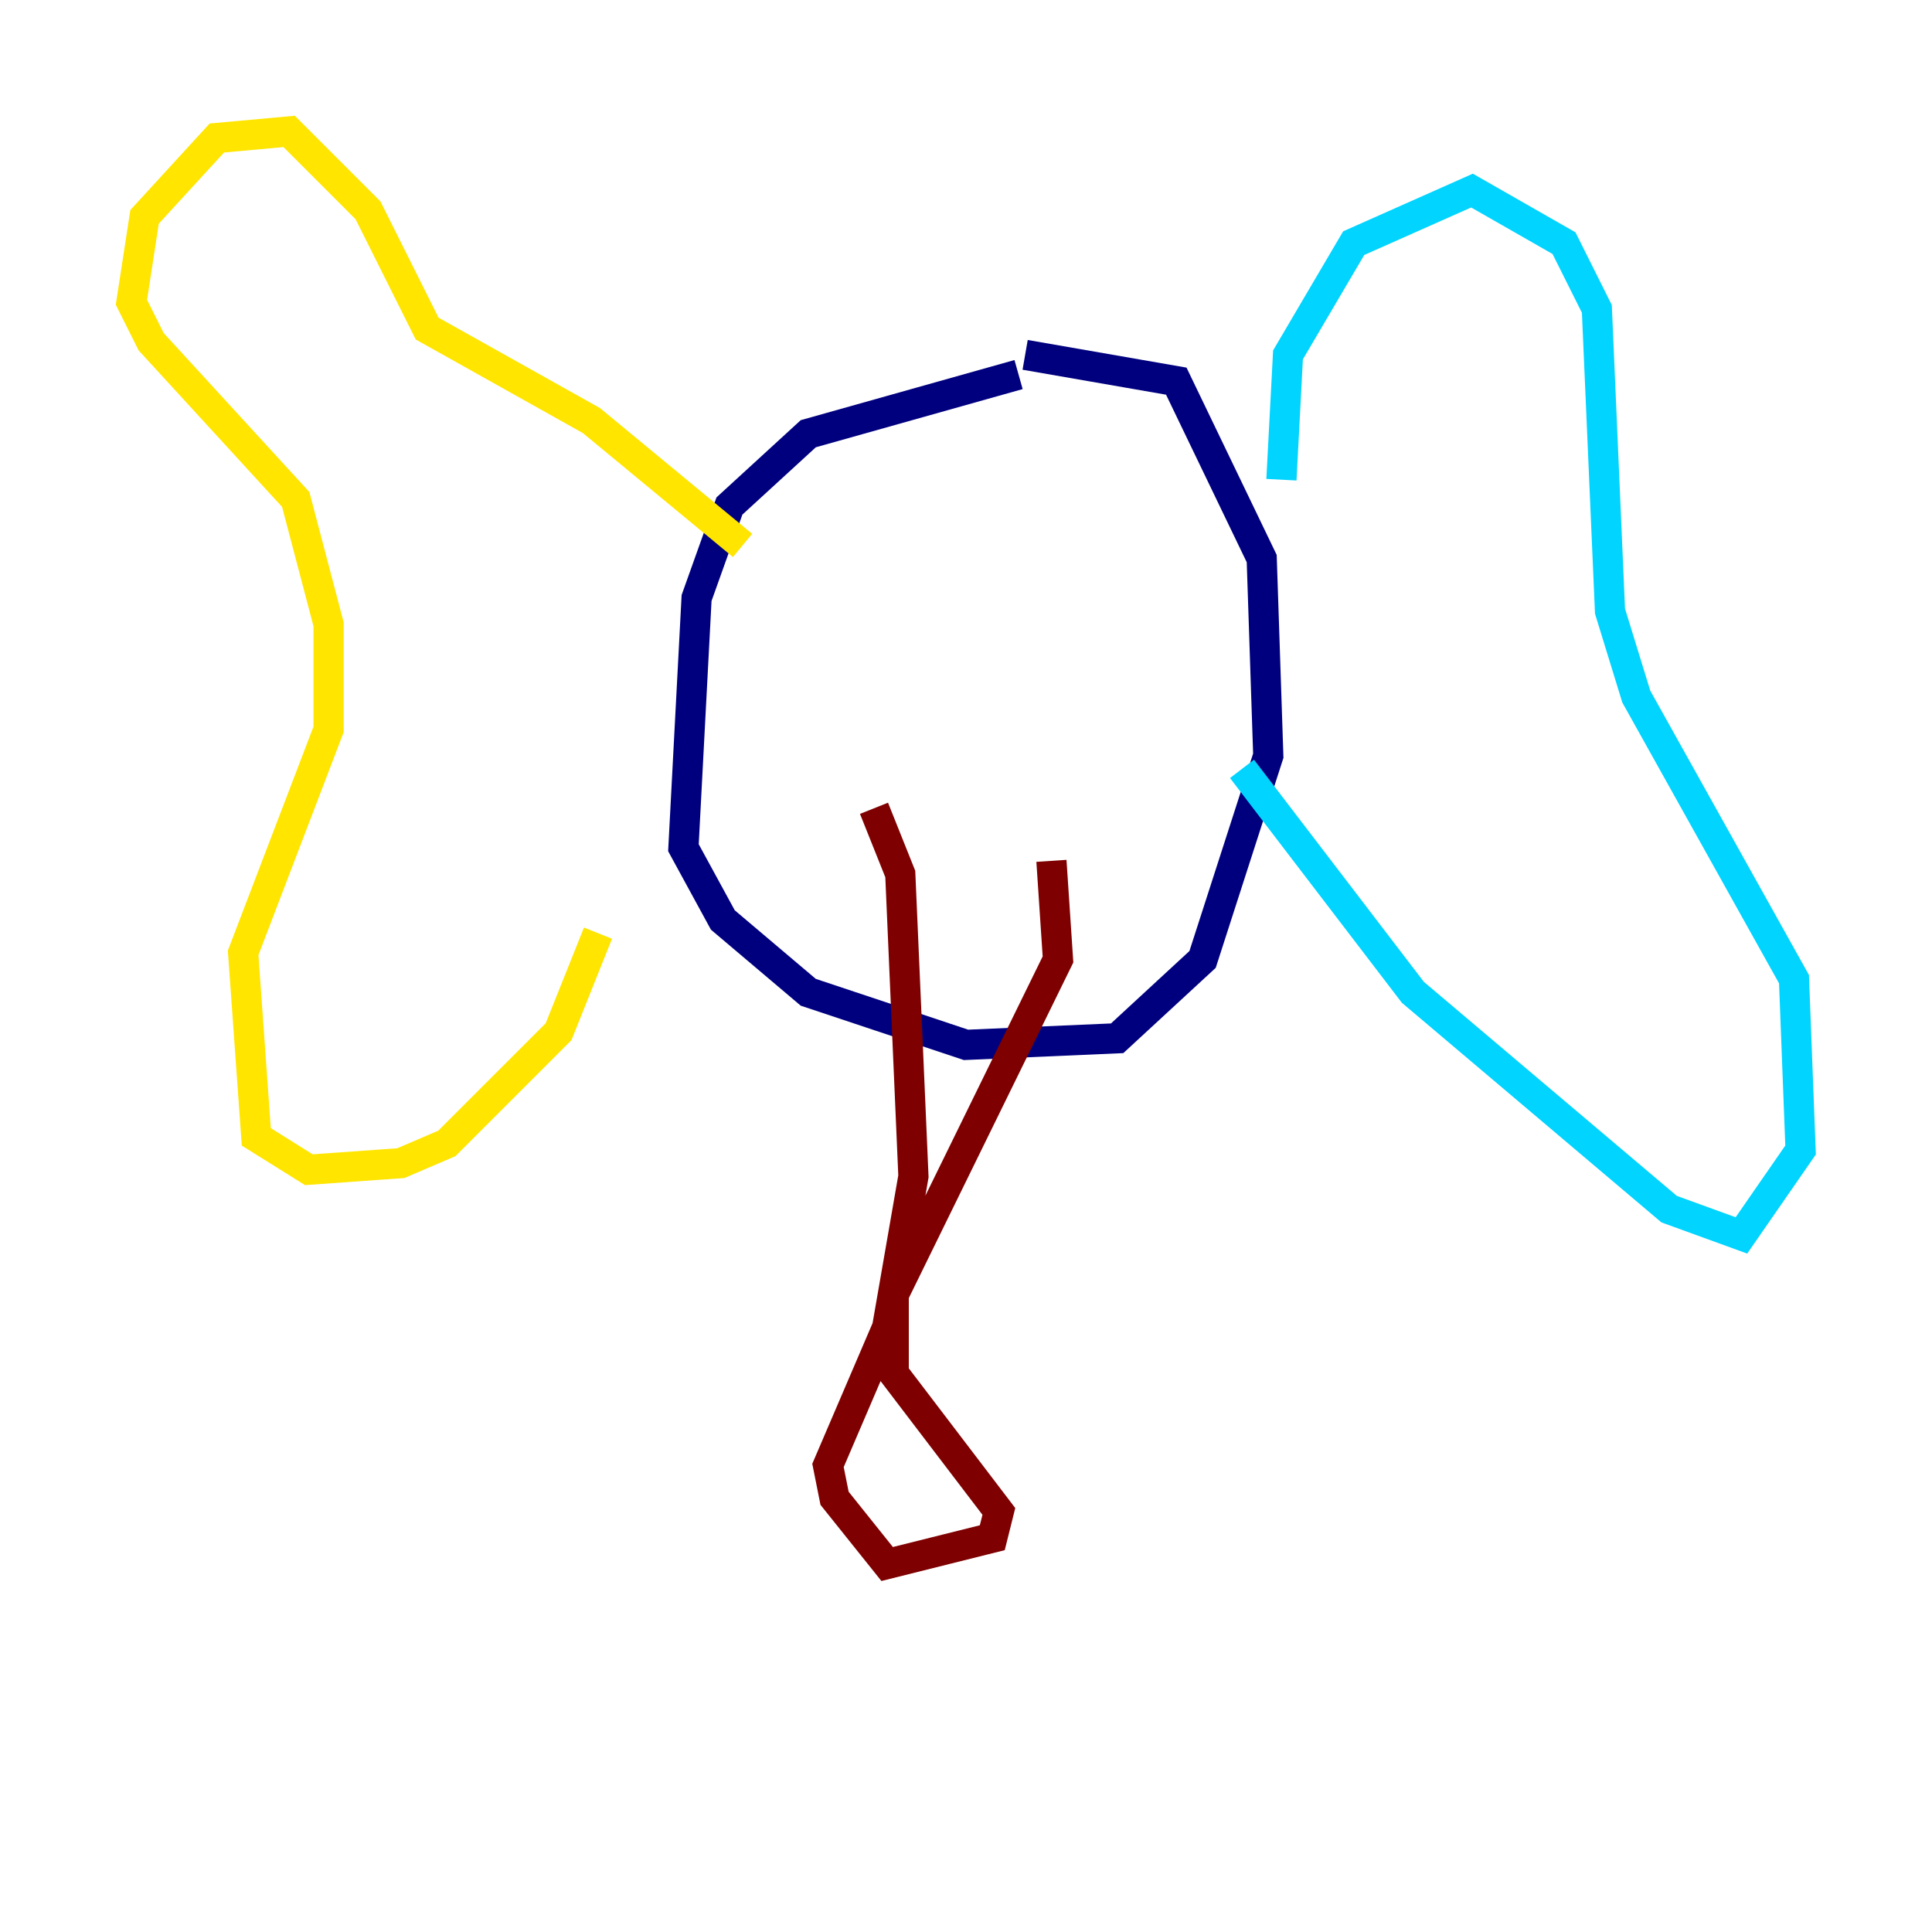 <?xml version="1.0" encoding="utf-8" ?>
<svg baseProfile="tiny" height="128" version="1.2" viewBox="0,0,128,128" width="128" xmlns="http://www.w3.org/2000/svg" xmlns:ev="http://www.w3.org/2001/xml-events" xmlns:xlink="http://www.w3.org/1999/xlink"><defs /><polyline fill="none" points="67.483,24.816 53.551,28.735 48.327,33.524 46.15,39.619 45.279,56.163 47.891,60.952 53.551,65.742 64.0,69.225 74.014,68.789 79.674,63.565 84.027,50.068 83.592,37.007 77.932,25.252 67.918,23.51" stroke="#00007f" stroke-width="2" /><polyline fill="none" points="84.898,31.782 85.333,23.51 89.687,16.109 97.524,12.626 103.619,16.109 105.796,20.463 106.667,40.49 108.408,46.15 118.857,64.871 119.293,76.191 115.374,81.85 110.585,80.109 93.605,65.742 82.286,50.939" stroke="#00d4ff" stroke-width="2" /><polyline fill="none" points="49.197,36.136 39.184,27.864 28.299,21.769 24.381,13.932 19.157,8.707 14.367,9.143 9.578,14.367 8.707,20.027 10.014,22.64 19.592,33.088 21.769,41.361 21.769,48.327 16.109,63.129 16.98,75.32 20.463,77.497 26.558,77.061 29.605,75.755 37.007,68.354 39.619,61.823" stroke="#ffe500" stroke-width="2" /><polyline fill="none" points="57.905,53.551 59.646,57.905 60.517,77.932 58.776,87.946 54.857,97.088 55.292,99.265 58.776,103.619 65.742,101.878 66.177,100.136 59.211,90.993 59.211,85.769 70.095,63.565 69.66,57.034" stroke="#7f0000" stroke-width="2" /></svg>